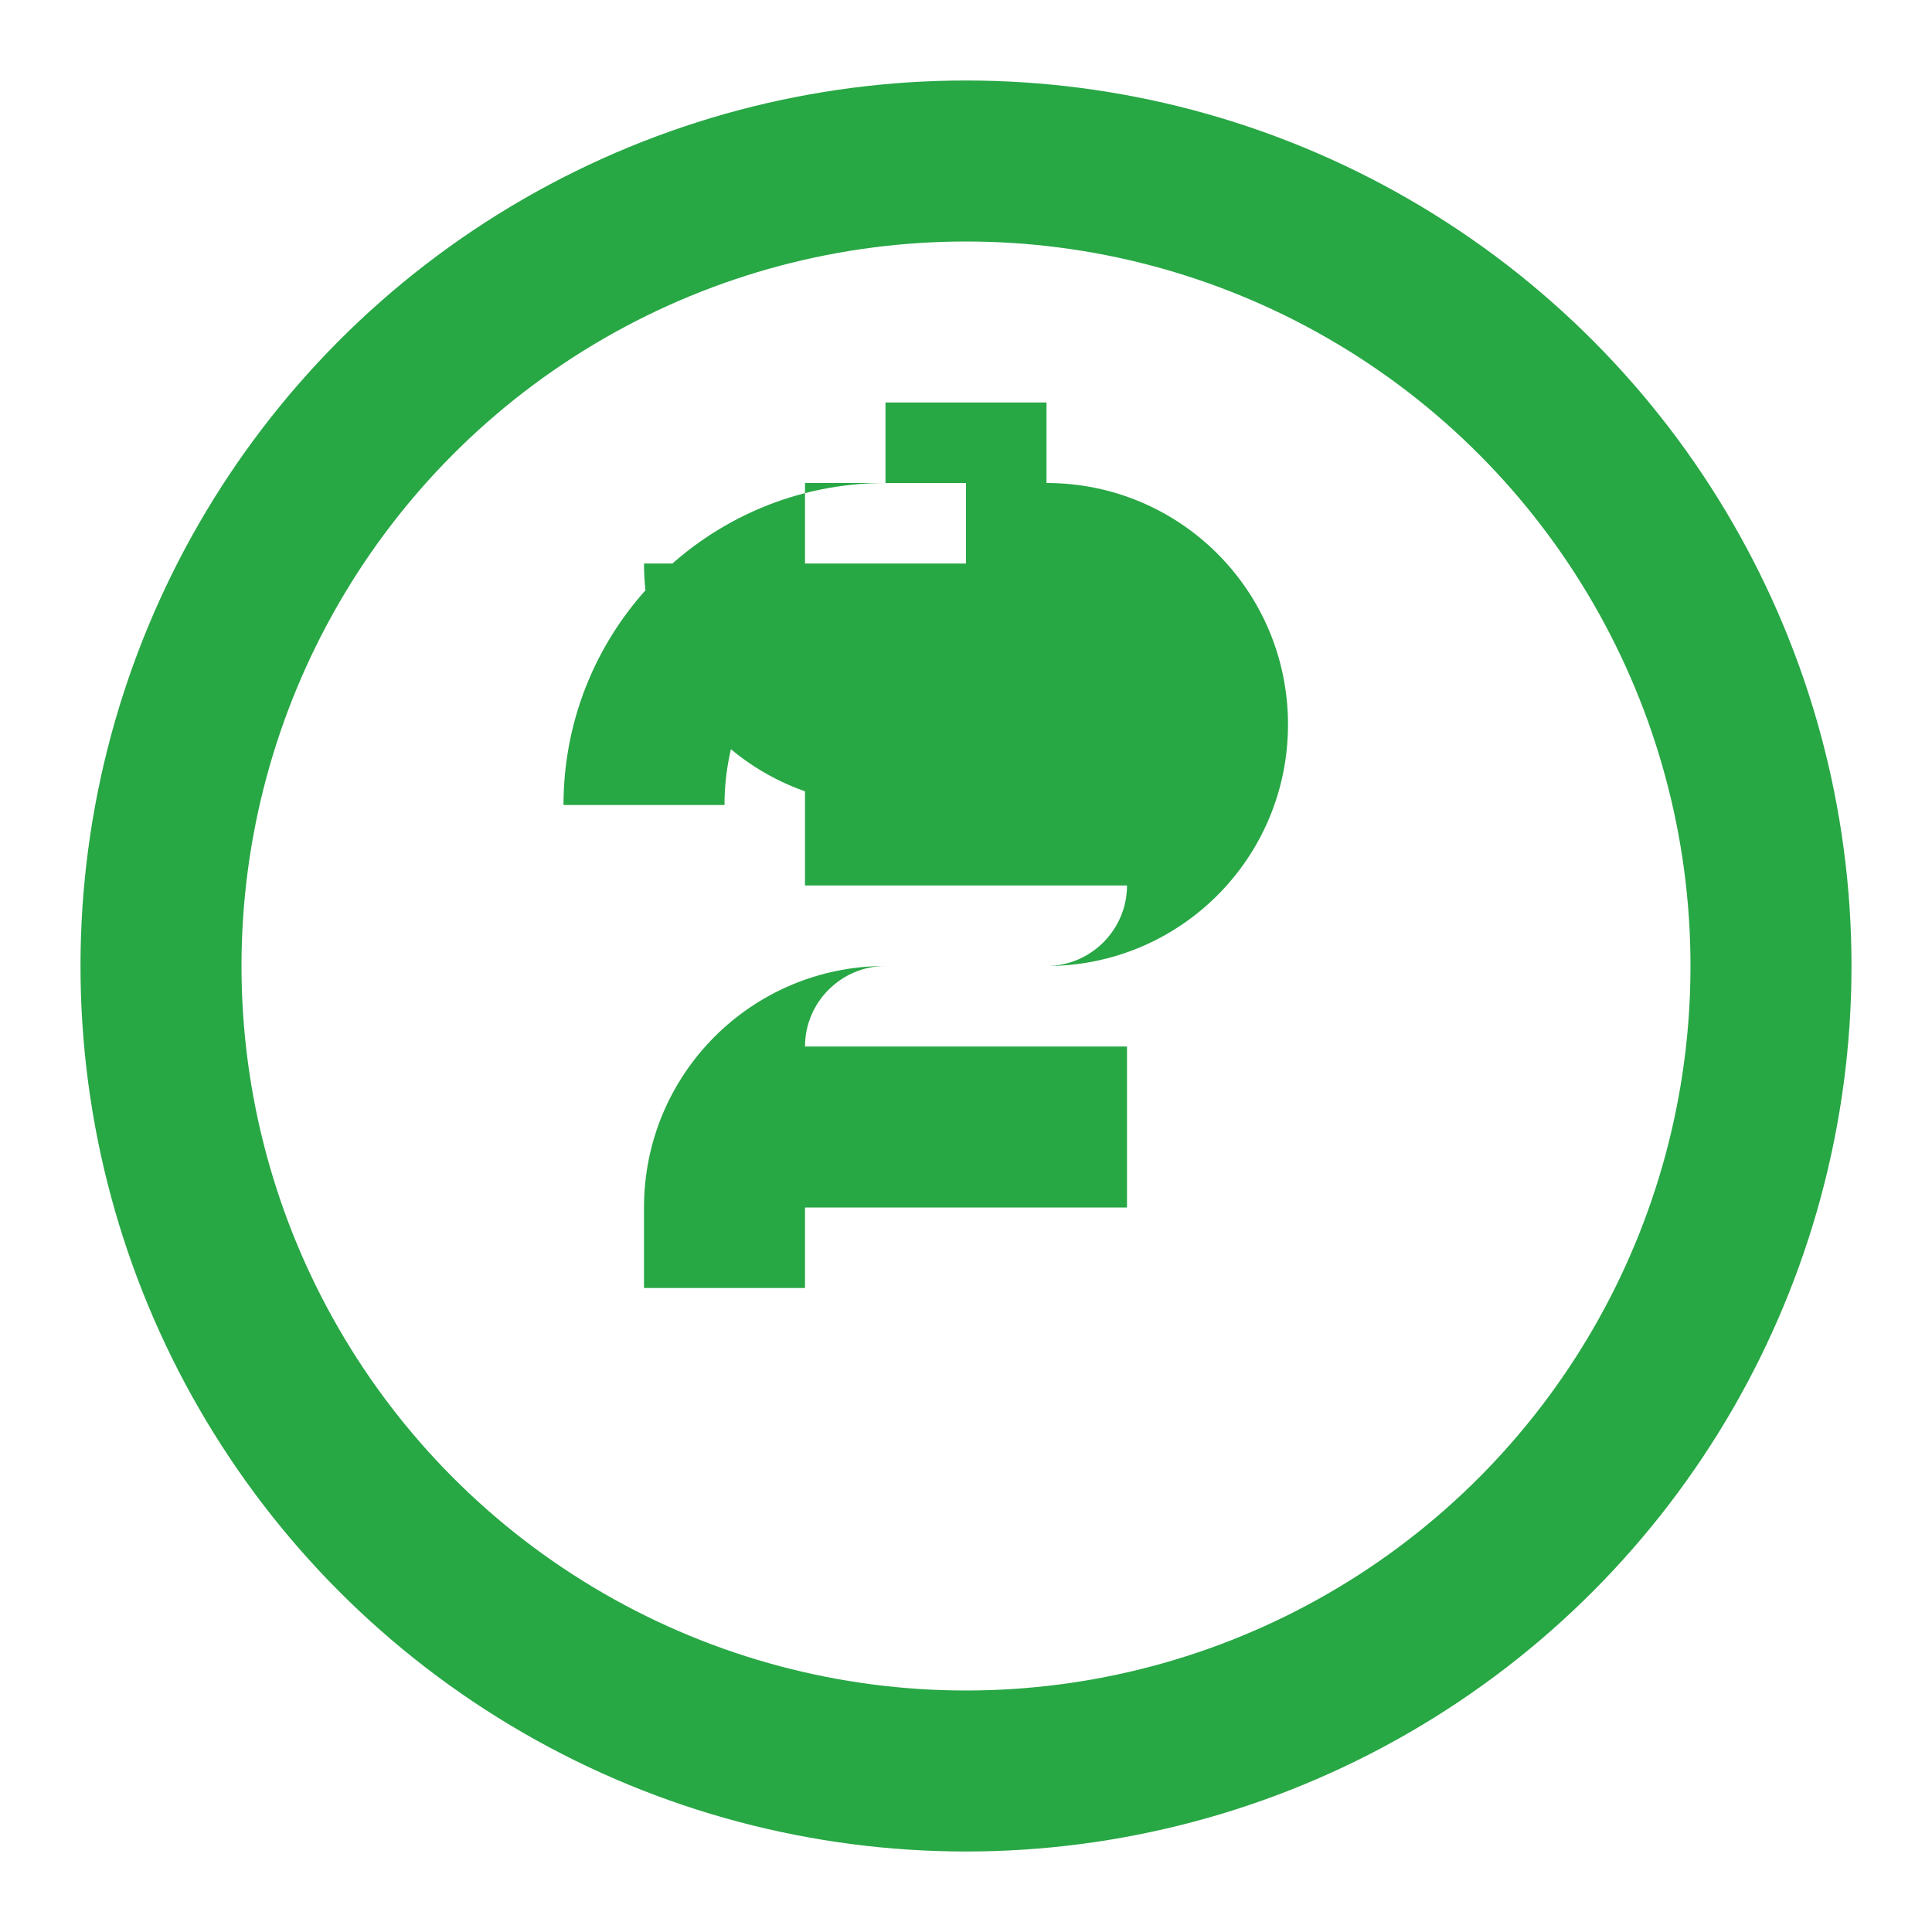 <svg
  xmlns="http://www.w3.org/2000/svg"
  width="24"
  height="24"
  viewBox="0 0 24 24"
  fill="none"
>
  <!-- Gradient Definition -->
  <defs>
    <linearGradient id="gradient1" x1="0" y1="0" x2="1" y2="1" gradientUnits="userSpaceOnUse">
      <stop offset="0%" stop-color="#FF5733" />
      <stop offset="50%" stop-color="#FFC300" />
      <stop offset="100%" stop-color="#28A745" />
    </linearGradient>
  </defs>

  <!-- Outer Circle -->
  <circle cx="12" cy="12" r="10" stroke="url(#gradient1)" stroke-width="2" fill="none" />

  <!-- Dollar Sign -->
  <path
    d="M12 7C10.34 7 9 8.34 9 10H7C7 7.79 8.79 6 11 6V5H13V6C14.66 6 16 7.34 16 9C16 10.66 14.66 12 13 12H11C10.45 12 10 12.45 10 13H14V15H10V16H8V15C8 13.34 9.34 12 11 12H13C13.55 12 14 11.55 14 11H10V9H14C14 9.55 13.55 10 13 10H11C9.34 10 8 8.66 8 7H12V6H10V7H12Z"
    fill="url(#gradient1)"
  />
</svg>
